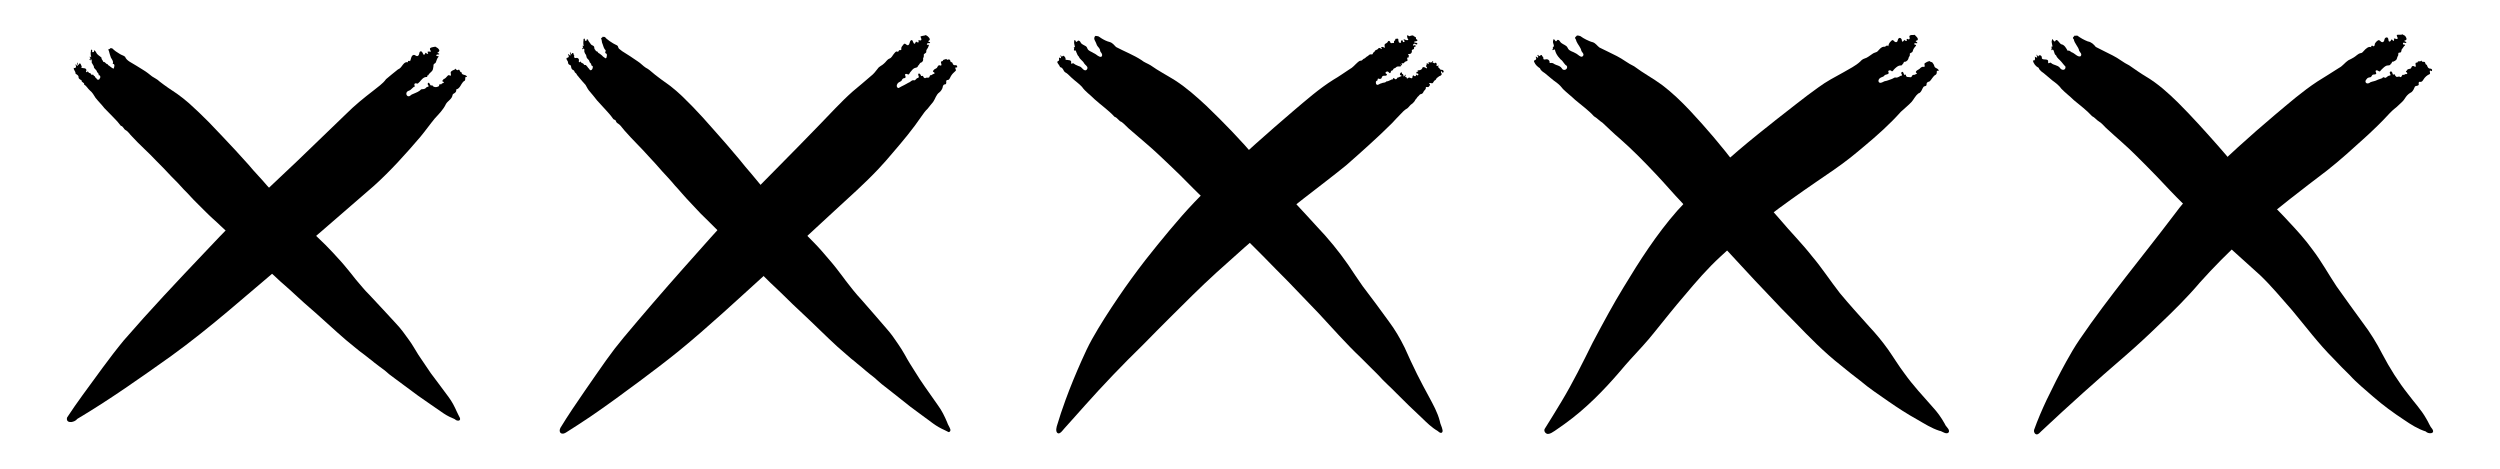 <?xml version="1.0" encoding="UTF-8" standalone="no"?>
<!-- Created with Inkscape (http://www.inkscape.org/) -->

<svg
   xmlns:dc="http://purl.org/dc/elements/1.1/"
   xmlns:cc="http://creativecommons.org/ns#"
   xmlns:rdf="http://www.w3.org/1999/02/22-rdf-syntax-ns#"
   xmlns:svg="http://www.w3.org/2000/svg"
   xmlns="http://www.w3.org/2000/svg"
   xmlns:sodipodi="http://sodipodi.sourceforge.net/DTD/sodipodi-0.dtd"
   xmlns:inkscape="http://www.inkscape.org/namespaces/inkscape"
   sodipodi:docname="Cross.svg"
   inkscape:version="0.47 r22583"
   version="1.1"
   id="svg2"
   height="150"
   width="800">
  <title
     id="title2828">Cross items for Enigma</title>
  <defs
     id="defs4">
    <inkscape:perspective
       sodipodi:type="inkscape:persp3d"
       inkscape:vp_x="0 : 75 : 1"
       inkscape:vp_y="0 : 1000 : 0"
       inkscape:vp_z="800 : 75 : 1"
       inkscape:persp3d-origin="400 : 50 : 1"
       id="perspective22" />
  </defs>
  <sodipodi:namedview
     id="base"
     pagecolor="#ffffff"
     bordercolor="#666666"
     borderopacity="1.0"
     inkscape:pageopacity="0.0"
     inkscape:pageshadow="2"
     inkscape:zoom="0.6738281056053496"
     inkscape:cx="334.538638686107"
     inkscape:cy="105.2100531194728"
     inkscape:document-units="px"
     inkscape:current-layer="layer1"
     showgrid="false"
     inkscape:window-width="1269"
     inkscape:window-height="945"
     inkscape:window-x="0"
     inkscape:window-y="25"
     inkscape:window-maximized="1" />
  <g
     inkscape:label="Layer 1"
     inkscape:groupmode="layer"
     id="layer1"
     transform="translate(155.295,11.573)">
    <g
       id="g5580"
       transform="translate(3.18,-39.204)">
      <path
         id="path3353"
         d="m -19.175,42.566 c -0.523,0.144 -1.104,0.119 -1.577,0.416 -0.348,0.318 6.2305235258e-4,0.777 0.203,1.068 -0.227,0.265 -0.72,-0.028 -1.036,0.12 -0.319,0.163 0.431,0.506 -0.001,0.654 -0.344,0.314 -0.509,-0.596 -0.782,-0.219 -0.085,0.293 -0.399,0.871 -0.653,0.37 -0.191,-0.314 -0.296,-0.733 -0.647,-0.911 -0.375,-0.115 -0.623,0.296 -0.631,0.622 -0.072,0.364 -0.22,0.857 -0.654,0.904 -0.438,0.025 -0.731,-0.478 -1.184,-0.377 -0.48,0.093 -0.663,0.609 -0.793,1.02 -0.104,0.347 -0.177,0.708 -0.35,1.029 -0.18,-0.382 -0.944,-0.077 -0.573,0.281 -0.2,0.032 -0.597,-0.096 -0.852,0.067 -0.723,0.324 -1.046,1.103 -1.567,1.651 -0.226,0.277 -0.551,0.44 -0.862,0.589 -1.26,1.047 -2.578,2.024 -3.803,3.112 -1.066,1.513 -2.667,2.5 -4.064,3.67 -3.029,2.33 -6.008,4.741 -8.71,7.45 -5.172,5.003 -10.341,10.008 -15.541,14.981 -3.391,3.244 -6.815,6.454 -10.235,9.667 -6.671,6.323 -13.123,12.875 -19.407,19.583 -8.805,9.269 -17.586,18.568 -25.96,28.231 -4.665,5.651 -8.863,11.663 -13.212,17.554 -1.69,2.348 -3.365,4.709 -4.941,7.136 -0.13,0.442 -0.093,1.041 0.357,1.288 0.629,0.331 1.383,0.142 1.997,-0.132 0.354,-0.166 0.687,-0.398 0.917,-0.718 10.383,-6.169 20.243,-13.161 30.082,-20.152 12.39,-8.951 23.778,-19.174 35.456,-29.011 9.794,-8.494 19.659,-16.908 29.42,-25.442 5.354,-4.827 10.174,-10.206 14.853,-15.679 1.587,-1.91 3.013,-3.946 4.593,-5.861 1.297,-1.425 2.722,-2.802 3.541,-4.576 0.519,-0.944 1.631,-1.426 2.018,-2.459 0.085,-0.349 0.128,-0.817 0.542,-0.929 0.359,-0.206 0.763,-0.507 0.759,-0.966 -0.033,-0.198 -0.041,-0.458 0.236,-0.427 0.729,-0.265 1.077,-1.013 1.448,-1.635 0.267,-0.446 0.595,-0.894 1.08,-1.116 0.214,-0.364 0.004,-0.869 0.24,-1.191 0.212,0.016 0.591,0.191 0.36,-0.177 -0.242,-0.416 -0.784,-0.39 -1.177,-0.562 -0.369,-0.11 -0.508,-0.504 -0.549,-0.821 -0.401,0.245 -0.447,-0.504 -0.685,-0.696 -0.234,-0.257 -0.416,0.365 -0.65,0.059 -0.278,0.014 -0.525,-0.296 -0.385,-0.484 -0.336,0.448 -0.951,0.472 -1.367,0.81 -0.232,0.172 -0.417,0.389 -0.311,0.706 0.022,0.252 0.209,0.938 -0.248,0.788 -0.259,-0.297 -0.608,-0.179 -0.82,0.103 -0.385,0.384 -0.714,0.952 -1.315,0.994 -0.184,0.021 0.233,0.204 -0.025,0.298 -0.266,0.062 -0.448,0.378 -0.125,0.509 0.238,0.043 0.521,0.273 0.177,0.423 -0.232,0.116 -0.601,0.126 -0.63,0.42 -0.243,0.064 -0.762,-0.125 -0.726,0.293 0.057,0.398 -0.433,0.487 -0.718,0.584 -0.497,0.115 -1.072,-0.01 -1.42,-0.395 -0.063,-0.155 -0.145,-0.437 -0.232,-0.124 -0.313,0.278 -0.545,-0.276 -0.676,-0.5 -0.06,-0.368 -0.566,-0.518 -0.599,-0.05 -0.137,0.363 0.369,0.591 0.275,0.896 -0.279,0.18 -0.658,0.094 -0.837,0.441 -0.31,0.355 -0.797,0.438 -1.244,0.438 -0.391,-0.055 -0.547,0.353 -0.844,0.521 -0.758,0.55 -1.682,0.788 -2.512,1.199 -0.331,0.182 -0.577,0.593 -1,0.548 -0.505,-0.017 -0.811,-0.602 -0.666,-1.055 0.091,-0.394 0.454,-0.641 0.824,-0.743 0.782,-0.273 1.162,-1.146 1.953,-1.409 -0.315,-0.219 -0.372,-0.813 0.063,-0.93 0.31,-0.125 0.661,0.26 0.911,-0.03 0.735,-0.568 1.159,-1.5 2.04,-1.883 0.266,-0.113 0.563,-0.163 0.851,-0.12 -0.01,-0.218 -0.032,-0.65 0.318,-0.515 0.143,-0.304 0.331,-0.588 0.606,-0.787 0.413,-0.366 0.898,-0.769 0.954,-1.358 0.004,-0.392 0.214,-0.759 0.133,-1.158 0.032,-0.387 0.44,-0.481 0.671,-0.7 0.33,-0.644 0.414,-1.427 0.948,-1.958 0.32,-0.218 -0.294,-0.141 -0.443,-0.233 -0.297,-0.006 -0.421,-0.338 -0.103,-0.443 0.224,-0.182 0.795,0.116 0.783,-0.263 -0.137,-0.171 -0.65,-0.225 -0.593,-0.39 0.337,-0.122 0.746,-0.463 0.568,-0.86 -0.208,-0.487 -0.705,-0.758 -1.147,-1.002 l -0.047,-0.023 -0.047,-0.022 -3.2e-13,-2.2e-13 z"
         style="fill:#000000" />
      <path
         id="path2935"
         d="m -123.231,43.016 c 0.053,0.503 -1.044,0.255 -0.431,0.796 0.209,0.767 0.398,1.538 0.687,2.275 0.383,0.62 0.895,1.263 0.55,1.985 0.89,-0.086 0.517,1.138 0.285,1.547 -0.589,-0.262 -1.14,-0.742 -1.566,-1.082 -0.466,-0.03 -0.064,-0.516 -0.538,-0.38 -0.426,-0.217 -0.785,-0.927 -1.159,-0.671 -0.074,-0.559 -0.678,-0.764 -0.583,-1.405 -0.536,-0.541 -1.384,-0.868 -1.718,-1.683 -0.144,-0.274 -0.723,-1.099 -0.697,-0.351 0.143,0.363 -0.835,0.435 -0.564,-0.078 0.086,-0.526 -0.548,-0.648 -0.399,-0.052 -0.184,0.684 -0.092,1.517 0.117,2.079 -0.276,-0.404 -0.932,-0.207 -0.301,0.113 0.3,0.301 -0.648,0.368 -0.139,0.758 0.066,0.704 0.134,-0.763 0.496,-0.117 0.236,0.453 -0.175,0.889 0.288,1.265 0.103,0.364 0.549,0.716 0.503,1.251 0.254,0.51 0.908,0.779 0.974,1.418 0.295,0.276 0.645,0.592 0.513,1.016 0.536,-0.109 0.713,0.723 0.371,0.976 -0.053,0.647 -0.988,0.586 -1.057,0.027 -0.396,-0.13 -0.502,-0.651 -0.628,-0.766 -0.385,0.183 -0.203,-0.686 -0.738,-0.368 -0.363,0.24 -0.314,-0.599 -0.847,-0.559 -0.474,-0.028 -0.519,-1.046 -0.723,-0.323 -0.507,0.175 -0.49,-0.311 -0.275,-0.531 -0.061,-0.925 -1.089,-0.606 -1.582,-0.831 -0.259,-0.422 0.559,-0.696 -0.091,-0.645 -0.081,-0.33 -0.216,-1.047 -0.715,-0.608 0.075,0.71 -0.414,0.201 -0.36,-0.241 -0.368,-0.611 -0.146,0.49 -0.017,0.716 0.014,0.328 -0.286,0.263 -0.183,-0.009 -0.44,0.345 -0.123,-0.66 -0.584,-0.161 0.415,0.498 0.101,1.309 -0.512,0.948 -0.163,0.702 0.64,1.141 0.531,1.842 0.386,0.369 1.026,0.499 0.988,1.206 0.048,0.66 0.772,0.716 1.038,1.08 -0.254,0.554 1.012,0.573 0.703,1.186 0.794,0.473 1.212,1.354 1.899,1.953 0.789,0.617 1.251,1.483 1.769,2.309 0.883,1.15 1.951,2.144 2.825,3.302 0.989,1.052 2.044,2.04 3.027,3.098 0.813,0.805 1.588,1.656 2.259,2.579 0.806,0.164 0.851,1.031 1.556,1.402 0.847,0.443 1.301,1.334 1.983,1.968 2.479,2.741 5.306,5.139 7.818,7.847 1.643,1.614 3.234,3.281 4.798,4.971 1.373,1.338 2.702,2.722 3.968,4.159 1.453,1.391 2.725,2.955 4.182,4.342 1.75,1.695 3.411,3.485 5.227,5.11 1.684,1.469 3.239,3.079 4.912,4.56 5.549,5.144 11.05,10.34 16.623,15.458 1.974,1.657 3.843,3.435 5.751,5.167 2.378,2.231 4.911,4.289 7.309,6.499 3.547,3.177 7.017,6.448 10.759,9.399 0.976,0.838 2.001,1.61 3.037,2.373 1.04,0.897 2.2,1.646 3.231,2.555 1.065,0.861 2.196,1.637 3.285,2.463 0.951,0.882 1.97,1.683 3.03,2.43 2.519,1.837 5.017,3.702 7.513,5.57 2.747,1.992 5.596,3.839 8.365,5.799 1.121,0.75 2.345,1.329 3.583,1.849 0.503,0.598 1.936,0.705 1.601,-0.404 -0.305,-0.689 -0.732,-1.322 -1.012,-2.027 -0.715,-1.636 -1.538,-3.229 -2.609,-4.664 -1.867,-2.59 -3.84,-5.101 -5.727,-7.676 -1.344,-1.942 -2.661,-3.903 -3.967,-5.87 -1.011,-1.58 -1.885,-3.247 -3.01,-4.753 -1.285,-1.794 -2.564,-3.602 -4.095,-5.2 -2.856,-3.129 -5.754,-6.219 -8.646,-9.314 -1.53,-1.46 -2.79,-3.164 -4.197,-4.736 -1.23,-1.561 -2.463,-3.121 -3.751,-4.637 -1.186,-1.436 -2.509,-2.751 -3.737,-4.151 -3.031,-3.322 -6.479,-6.227 -9.59,-9.47 -1.472,-1.431 -2.998,-2.808 -4.384,-4.326 -0.961,-1.001 -1.966,-1.959 -2.83,-3.048 -1.399,-1.516 -2.861,-2.975 -4.208,-4.539 -1.873,-2.257 -3.983,-4.305 -5.833,-6.581 -1.463,-1.597 -2.914,-3.205 -4.367,-4.811 -2.758,-2.977 -5.565,-5.909 -8.368,-8.844 -2.058,-2.107 -4.212,-4.118 -6.391,-6.099 -1.232,-1.057 -2.491,-2.088 -3.821,-3.018 -1.911,-1.258 -3.813,-2.539 -5.615,-3.948 -0.669,-0.698 -1.58,-1.051 -2.358,-1.592 -0.888,-0.717 -1.777,-1.434 -2.759,-2.022 -1.448,-0.955 -2.964,-1.803 -4.444,-2.702 -0.631,-0.421 -1.177,-0.858 -1.448,-1.579 -0.51,-0.431 -1.229,-0.547 -1.781,-0.955 -0.82,-0.459 -1.588,-1.014 -2.261,-1.67 -0.229,-0.269 -0.552,0.086 -0.74,-0.152 z"
         style="fill:#000000" />
    </g>
    <g
       id="g5576"
       transform="translate(-157.292,-219.019)">
      <path
         id="path3950"
         d="m 298.266,218.675 c -0.546,0.255 -1.191,0.173 -1.721,0.471 0.081,0.387 0.521,0.866 0.162,1.223 -0.292,0.088 -1.079,-0.31 -0.763,0.32 0.213,0.501 -0.575,0.374 -0.727,0.081 -0.368,0.059 -0.303,1.066 -0.826,0.517 -0.28,-0.346 -0.325,-1.4 -0.984,-0.866 -0.399,0.427 -0.232,1.22 -0.821,1.49 -0.514,0.159 -0.886,-0.826 -1.38,-0.356 -0.264,0.451 -0.792,0.783 -0.81,1.347 0.208,0.473 -0.157,0.685 -0.595,0.572 -0.308,0.125 -0.191,0.726 -0.719,0.474 -0.493,-0.154 -0.674,0.391 -0.982,0.649 -0.495,0.531 -0.745,1.361 -1.492,1.603 -0.762,0.295 -1.113,1.103 -1.735,1.584 -0.607,0.637 -1.55,0.883 -2.025,1.658 -0.648,0.846 -1.309,1.701 -2.168,2.347 -1.888,1.675 -3.854,3.26 -5.779,4.891 -3.85,3.408 -7.279,7.251 -10.877,10.916 -8.337,8.64 -16.857,17.101 -25.224,25.712 -6.281,6.554 -12.243,13.403 -18.288,20.173 -6.428,7.249 -12.759,14.584 -18.977,22.012 -1.948,2.335 -3.808,4.742 -5.565,7.224 -2.279,3.197 -4.489,6.443 -6.735,9.663 -2.705,3.941 -5.419,7.88 -7.898,11.967 -0.262,0.499 -0.396,1.216 0.059,1.648 0.541,0.433 1.285,0.155 1.795,-0.192 2.566,-1.656 5.162,-3.265 7.678,-4.998 5.309,-3.615 10.479,-7.427 15.637,-11.252 4.298,-3.213 8.584,-6.445 12.755,-9.821 9.495,-7.759 18.452,-16.142 27.539,-24.367 7.46,-6.771 14.821,-13.65 22.239,-20.466 4.774,-4.408 9.663,-8.706 14.116,-13.446 1.583,-1.661 3.072,-3.408 4.557,-5.157 3.246,-3.769 6.439,-7.599 9.232,-11.721 0.577,-0.825 1.152,-1.663 1.9,-2.345 0.619,-0.697 1.122,-1.489 1.758,-2.171 0.698,-0.984 0.94,-2.308 1.973,-3.036 0.47,-0.362 0.8,-0.879 1.024,-1.417 0.083,-0.477 0.172,-1.151 0.794,-1.155 0.517,-0.051 0.412,-0.609 0.39,-0.973 -0.035,-0.528 0.555,-0.376 0.853,-0.542 0.379,-0.416 0.515,-0.986 0.851,-1.434 0.345,-0.557 0.893,-0.939 1.335,-1.406 0.315,-0.342 -0.531,-0.991 0.133,-1.1 0.578,0.333 0.384,-0.733 -0.064,-0.697 -0.424,0.136 -0.951,-0.056 -1.049,-0.523 0.028,-0.514 -0.785,-0.356 -0.752,-0.853 -0.037,-0.508 -0.535,-0.548 -0.876,-0.334 -0.363,0.022 -0.357,-0.535 -0.633,-0.178 -0.362,0.097 -0.83,0.088 -0.91,0.54 -0.22,0.208 -0.628,0.004 -0.573,0.45 0.007,0.362 0.493,1.126 -0.221,1.016 -0.562,-0.341 -0.85,0.331 -1.053,0.731 -0.334,0.332 -0.906,0.37 -1.133,0.85 -0.557,0.473 0.53,0.527 0.369,0.96 -0.348,0.163 -0.716,0.28 -0.997,0.536 -0.417,-0.077 -0.58,0.21 -0.634,0.566 -0.276,0.495 -0.83,0.045 -1.201,0.335 -0.408,0.243 -0.753,-0.221 -0.846,-0.584 -0.16,-0.273 -0.551,0.216 -0.691,-0.207 -0.08,-0.383 -0.72,-1 -0.876,-0.362 -0.03,0.428 0.563,0.949 -0.133,1.156 -0.519,0.074 -0.637,0.8 -1.205,0.77 -0.581,-0.234 -0.966,0.347 -1.443,0.605 -0.594,0.227 -1.093,0.639 -1.676,0.889 -0.627,0.257 -1.195,0.634 -1.792,0.951 -0.636,-0.013 -0.778,-0.855 -0.417,-1.273 0.219,-0.615 0.914,-0.651 1.318,-1.039 0.216,-0.4 0.393,-0.86 0.938,-0.846 0.55,-0.071 0.416,-0.633 0.211,-0.967 -0.107,-0.497 0.646,-0.473 0.898,-0.222 0.462,0.207 0.583,-0.611 0.886,-0.848 0.363,-0.41 0.675,-0.898 1.172,-1.144 0.402,-0.209 1.196,-0.15 1.149,-0.785 0.48,-0.125 0.471,-0.947 1.076,-1.029 0.466,-0.232 0.744,-0.745 0.576,-1.248 0.129,-0.393 0.362,-0.749 0.224,-1.175 0.011,-0.541 0.893,-0.491 0.806,-1.086 -0.06,-0.514 0.299,-0.84 0.529,-1.219 0.047,-0.298 0.636,-1.012 0.034,-0.982 -0.62,0.237 -0.365,-0.582 0.087,-0.511 0.254,0.096 0.892,-0.032 0.421,-0.317 -0.313,-0.041 -0.677,-0.336 -0.199,-0.488 0.52,-0.315 0.141,-0.827 -0.166,-1.129 -0.218,-0.283 -0.55,-0.438 -0.843,-0.628 z"
         style="fill:#000000" />
      <path
         id="path3481"
         d="m 194.842,219.167 c 0.053,0.388 -0.785,0.401 -0.4,0.827 0.188,0.49 0.104,1.062 0.379,1.52 0.261,0.692 0.398,1.496 0.955,2.005 0.191,0.313 -0.331,0.714 0.003,0.961 0.412,0.06 0.519,0.563 0.377,0.923 0.014,0.279 -0.142,0.913 -0.486,0.639 -0.321,-0.269 -0.736,-0.418 -0.976,-0.789 -0.339,-0.248 -0.638,-0.559 -0.999,-0.76 -0.412,-0.058 -0.385,-0.695 -0.82,-0.63 -0.304,-0.007 -0.245,-0.446 -0.507,-0.576 -0.323,-0.288 -0.047,-0.828 -0.42,-1.096 -0.255,-0.247 -0.645,-0.259 -0.859,-0.575 -0.318,-0.353 -0.516,-0.808 -0.844,-1.153 0.097,-0.411 -0.632,-0.68 -0.516,-0.125 -0.189,0.412 -0.785,0.084 -0.547,-0.306 -0.046,-0.4 -0.578,-0.231 -0.442,0.134 -0.055,0.49 -0.128,0.99 -0.063,1.481 0.056,0.127 0.277,0.74 0.03,0.445 -0.222,-0.147 -0.509,0.155 -0.165,0.262 0.267,0.316 -0.38,0.493 -0.196,0.786 0.217,0.307 0.193,-0.283 0.464,-0.113 0.389,0.223 0.06,0.676 0.19,1.006 0.083,0.37 0.298,0.68 0.514,0.971 0.179,0.382 0.112,0.886 0.446,1.182 0.305,0.285 0.619,0.587 0.687,1.038 0.084,0.408 0.606,0.454 0.548,0.919 -0.033,0.426 0.526,0.257 0.502,0.686 -5.89420859e-5,0.417 -0.156,0.967 -0.581,1.084 -0.358,0.109 -0.469,-0.305 -0.669,-0.512 -0.182,-0.202 -0.396,-0.381 -0.515,-0.637 -0.253,-0.159 -0.361,-0.649 -0.729,-0.511 -0.372,0.078 -0.371,-0.382 -0.629,-0.495 -0.262,-0.131 -0.641,-0.194 -0.712,-0.551 -0.149,-0.313 -0.281,0.366 -0.518,0.107 -0.335,-0.166 0.027,-0.55 -0.089,-0.81 -0.121,-0.414 -0.592,-0.676 -0.97,-0.486 -0.399,0.112 -0.788,-0.313 -0.491,-0.684 -0.114,-0.237 -0.28,-0.437 -0.258,-0.726 -0.14,-0.362 -0.574,-0.234 -0.586,0.128 -0.222,0.268 -0.334,-0.104 -0.308,-0.31 -0.003,-0.224 -0.331,-0.357 -0.278,-0.041 0.091,0.234 0.392,0.863 0.04,0.823 -0.068,-0.2 -0.347,-0.033 -0.291,-0.319 -0.053,-0.398 -0.453,0.089 -0.208,0.277 0.295,0.348 -0.041,0.817 -0.433,0.77 -0.331,0.057 -0.196,0.501 -0.063,0.7 0.172,0.256 0.369,0.52 0.363,0.853 0.008,0.442 0.342,0.708 0.713,0.783 0.338,0.205 0.211,0.668 0.375,0.983 0.089,0.356 0.346,0.537 0.645,0.658 0.262,0.131 0.339,0.456 0.439,0.687 0.27,0.22 0.594,0.438 0.674,0.815 0.258,0.347 0.599,0.618 0.824,0.994 0.606,0.787 1.318,1.473 1.949,2.235 0.415,0.714 0.756,1.494 1.332,2.083 0.781,0.936 1.58,1.856 2.311,2.838 0.949,1.072 1.954,2.086 2.897,3.164 0.826,0.893 1.639,1.807 2.324,2.83 0.283,0.234 0.807,0.245 0.856,0.714 0.16,0.542 0.728,0.704 1.095,1.045 0.631,0.56 1.067,1.317 1.652,1.926 2.461,2.841 5.2,5.387 7.683,8.204 1.481,1.607 2.986,3.191 4.398,4.868 1.033,1.15 2.124,2.239 3.125,3.422 0.617,0.727 1.214,1.476 1.888,2.144 0.951,1.031 1.822,2.142 2.79,3.156 1.49,1.606 3.011,3.178 4.499,4.786 1.055,1.083 2.182,2.083 3.226,3.178 1.126,1.162 2.282,2.291 3.435,3.421 5.219,5.154 10.376,10.38 15.621,15.506 1.377,1.31 2.779,2.589 4.127,3.933 2.019,1.983 4.034,3.971 6.122,5.872 3.78,3.516 7.422,7.2 11.23,10.683 1.427,1.273 2.875,2.52 4.322,3.767 0.709,0.558 1.423,1.11 2.095,1.719 0.847,0.687 1.703,1.363 2.515,2.099 0.94,0.823 1.943,1.556 2.912,2.338 0.781,0.636 1.47,1.39 2.269,2.001 1.199,0.94 2.405,1.87 3.598,2.817 1.882,1.476 3.74,2.987 5.626,4.456 2.405,1.827 4.872,3.558 7.284,5.376 1.161,0.842 2.407,1.548 3.704,2.119 0.403,0.209 0.799,0.435 1.216,0.611 0.442,0.026 0.747,-0.57 0.531,-0.969 -0.268,-0.756 -0.765,-1.395 -0.996,-2.169 -0.795,-1.901 -1.706,-3.763 -2.917,-5.402 -1.392,-2.025 -2.805,-4.034 -4.234,-6.029 -1.09,-1.542 -2.119,-3.132 -3.112,-4.746 -1.135,-1.779 -2.272,-3.56 -3.273,-5.43 -0.654,-1.183 -1.382,-2.317 -2.143,-3.423 -1.101,-1.659 -2.247,-3.291 -3.557,-4.771 -2.707,-3.167 -5.452,-6.297 -8.192,-9.432 -0.875,-0.99 -1.791,-1.939 -2.599,-2.994 -1.074,-1.411 -2.23,-2.752 -3.253,-4.208 -1.521,-2.049 -3.09,-4.06 -4.767,-5.966 -1.442,-1.704 -2.894,-3.401 -4.455,-4.984 -2.076,-2.133 -4.197,-4.216 -6.212,-6.416 -1.353,-1.465 -2.807,-2.82 -4.127,-4.32 -0.875,-1.028 -1.831,-1.973 -2.693,-3.014 -0.751,-0.944 -1.526,-1.868 -2.355,-2.734 -1.577,-1.752 -3.038,-3.618 -4.561,-5.424 -1.415,-1.637 -2.815,-3.289 -4.163,-4.989 -1.358,-1.561 -2.681,-3.157 -4.025,-4.73 -2.489,-2.867 -5.029,-5.683 -7.544,-8.525 -2.142,-2.367 -4.375,-4.637 -6.655,-6.852 -1.209,-1.148 -2.466,-2.239 -3.775,-3.255 -1,-0.757 -2.047,-1.441 -3.047,-2.199 -1.203,-0.887 -2.386,-1.809 -3.513,-2.805 -0.388,-0.334 -0.826,-0.588 -1.271,-0.822 -0.891,-0.577 -1.603,-1.417 -2.502,-1.984 -1.635,-1.166 -3.336,-2.224 -5.028,-3.291 -0.355,-0.272 -0.702,-0.557 -1.058,-0.825 -0.269,-0.298 -0.21,-0.832 -0.584,-1.038 -0.41,-0.225 -0.848,-0.387 -1.246,-0.64 -0.789,-0.452 -1.534,-0.99 -2.234,-1.584 -0.203,-0.337 -0.585,-0.64 -0.975,-0.493 -0.064,-0.008 -0.126,-0.04 -0.166,-0.094 z"
         style="fill:#000000" />
    </g>
    <g
       id="g5584"
       transform="translate(-7.465,-264.551)">
      <path
         id="path4496"
         d="m 202.739,264.456 c -0.491,0.343 -0.505,0.985 -0.238,1.434 0.243,0.511 0.536,1.008 0.683,1.552 0.288,0.579 0.986,0.991 1.01,1.669 0.004,0.439 0.455,0.718 0.585,1.12 0.127,0.293 0.116,0.681 -0.177,0.902 -0.393,0.147 -0.775,-0.113 -1.092,-0.287 -0.438,-0.291 -0.829,-0.648 -1.334,-0.85 -0.63,-0.452 -1.524,-0.638 -1.947,-1.298 -0.162,-0.352 -0.265,-0.779 -0.669,-0.981 -0.553,-0.363 -1.333,-0.562 -1.595,-1.183 -0.129,-0.271 -0.386,-0.587 -0.761,-0.565 -0.285,0.053 -0.389,0.63 -0.744,0.331 -0.117,-0.138 -0.203,-0.67 -0.464,-0.48 -0.255,0.707 -0.029,1.439 0.141,2.129 0.065,0.287 -0.421,-6.897569892e-4 -0.347,0.305 0.174,0.205 0.147,0.406 0.031,0.626 -0.057,0.235 0.197,0.424 0.382,0.194 0.36,0.091 0.307,0.562 0.486,0.814 0.165,0.437 0.341,0.896 0.724,1.221 0.276,0.868 1.29,1.3 1.667,2.115 0.299,0.523 1.016,0.826 1.081,1.458 0.007,0.367 -0.283,0.833 -0.744,0.81 -0.483,-0.08 -0.768,-0.475 -1.08,-0.773 -0.26,-0.351 -0.706,-0.527 -1.141,-0.65 -0.588,-0.217 -1.148,-0.503 -1.621,-0.883 -0.222,0.107 -0.791,0.35 -0.661,-0.088 0.152,-0.35 -0.039,-0.806 -0.492,-0.831 -0.408,-0.108 -0.841,-0.101 -1.26,-0.162 0.089,-0.495 -0.184,-1.013 -0.654,-1.275 -0.314,-0.112 -0.59,0.654 -0.691,0.097 -0.046,-0.214 -0.52,-0.301 -0.314,0.003 0.308,0.176 0.268,0.871 -0.187,0.604 -0.105,-0.149 -0.326,-0.287 -0.27,0.007 0.014,0.328 0.188,0.843 -0.286,0.986 -0.429,0.157 -0.21,0.549 -0.041,0.79 0.228,0.369 0.555,0.698 0.659,1.121 0.613,0.076 0.936,0.609 1.157,1.067 0.158,0.361 0.467,0.641 0.848,0.815 0.68,0.448 1.158,1.085 1.772,1.596 1.05,0.982 2.287,1.794 3.25,2.847 1.042,1.521 2.679,2.57 3.952,3.904 2.133,1.932 4.548,3.587 6.474,5.688 0.971,0.282 1.318,1.35 2.269,1.659 0.839,0.605 1.479,1.404 2.252,2.074 3.348,2.955 6.836,5.743 10.031,8.796 2.196,2.056 4.348,4.144 6.5,6.219 2.761,2.793 5.516,5.574 8.326,8.281 1.621,1.582 3.272,3.128 4.939,4.648 5.974,5.623 11.75,11.361 17.382,17.161 2.576,2.599 5.162,5.169 7.642,7.832 1.991,2.104 4.019,4.158 6.003,6.247 4.448,4.774 8.734,9.676 13.406,14.104 1.89,1.892 3.786,3.77 5.67,5.651 1.826,2.093 3.938,3.856 5.838,5.847 2.647,2.66 5.318,5.278 8.052,7.798 1.58,1.537 3.166,3.107 5.049,4.195 0.364,0.26 0.709,0.682 1.189,0.628 0.406,-0.084 0.503,-0.608 0.385,-0.97 -0.16,-0.989 -0.727,-1.833 -0.868,-2.83 -0.72,-2.77 -2.111,-5.246 -3.439,-7.718 -1.286,-2.404 -2.608,-4.792 -3.818,-7.254 -1.395,-2.794 -2.697,-5.646 -3.983,-8.511 -1.447,-2.943 -3.104,-5.786 -5.069,-8.4 -2.714,-3.798 -5.538,-7.531 -8.372,-11.276 -1.579,-2.256 -3.117,-4.547 -4.642,-6.854 -3.02,-4.333 -6.382,-8.444 -10.062,-12.286 -2.259,-2.444 -4.483,-4.933 -6.788,-7.361 -1.824,-1.992 -3.554,-4.071 -5.329,-6.119 -2.448,-2.678 -4.683,-5.545 -7.16,-8.226 -4.981,-5.823 -10.341,-11.398 -15.971,-16.795 -3.155,-2.926 -6.39,-5.833 -10.099,-8.222 -2.58,-1.617 -5.326,-3.034 -7.811,-4.804 -0.948,-0.581 -2.069,-0.937 -2.911,-1.659 -2.523,-1.65 -5.431,-2.755 -8.13,-4.186 -0.593,-0.585 -1.103,-1.319 -1.989,-1.585 -1.034,-0.246 -1.965,-0.74 -2.828,-1.285 -0.296,-0.18 -0.546,-0.426 -0.87,-0.566 -0.285,-0.088 -0.599,-0.057 -0.887,-0.135 0,3e-13 -1e-13,3e-13 -1e-13,3e-13 z"
         style="fill:#000000" />
      <path
         id="path4396"
         d="m 304.363,264.315 c -0.439,-0.017 -0.854,0.125 -1.254,0.262 -0.164,-0.168 -0.775,-0.527 -0.675,-0.06 0.107,0.333 0.005,0.76 0.352,1 0.158,0.436 -0.491,0.327 -0.747,0.245 -0.215,-0.089 -0.799,-0.392 -0.71,0.008 0.341,0.166 0.486,0.625 -0.004,0.674 -0.475,0.036 -0.04,-0.577 -0.512,-0.553 -0.381,-0.008 -0.423,0.349 -0.269,0.57 -0.073,0.411 -0.835,0.23 -0.785,-0.155 -0.241,-0.282 0.075,-0.845 -0.358,-0.979 -0.221,0.122 -0.586,-0.014 -0.716,0.111 -0.009,0.288 -0.061,0.575 -0.408,0.65 -0.122,0.232 0.199,0.847 -0.349,0.614 -0.34,0.104 -0.83,0.222 -0.89,-0.253 -0.055,-0.335 -0.53,-0.567 -0.726,-0.197 -0.147,0.348 -0.456,0.561 -0.814,0.716 -0.421,0.222 -0.244,0.691 -0.206,1.045 0.051,0.201 -0.167,0.432 -0.303,0.165 -0.188,-0.276 -1.043,-0.275 -0.811,0.133 0.144,0.077 0.455,0.314 0.094,0.314 -0.335,-0.085 -0.734,-0.554 -1.03,-0.145 -0.188,0.302 -0.53,0.426 -0.864,0.553 -0.343,0.161 -0.267,0.59 -0.671,0.708 -0.305,0.169 -0.11,0.71 -0.62,0.647 -0.329,-0.052 -0.675,0.004 -0.891,0.246 -0.2,0.19 -0.41,0.386 -0.686,0.48 -0.335,0.251 -0.591,0.621 -1.041,0.717 -0.297,0.206 -0.435,0.613 -0.898,0.57 -0.411,0.028 -0.683,0.311 -0.968,0.542 -0.86,0.734 -1.534,1.67 -2.589,2.197 -1.696,1.099 -3.321,2.289 -5.084,3.299 -4.688,2.934 -8.769,6.559 -12.915,10.056 -8.097,6.914 -15.992,13.942 -23.588,21.095 -2.751,2.63 -5.412,5.325 -8.012,8.05 -2.765,2.91 -5.397,5.91 -7.936,8.958 -2.657,3.176 -5.252,6.371 -7.779,9.586 -3.019,3.902 -5.906,7.86 -8.634,11.884 -2.999,4.427 -5.889,8.872 -8.462,13.475 -1.246,2.233 -2.316,4.569 -3.356,6.904 -1.837,4.14 -3.567,8.299 -5.107,12.521 -1.019,2.795 -1.969,5.61 -2.811,8.463 -0.138,0.549 -0.26,1.183 -0.047,1.757 0.184,0.421 0.63,0.601 0.954,0.407 0.646,-0.294 1.038,-1.035 1.559,-1.552 2.16,-2.433 4.391,-4.851 6.597,-7.375 5.795,-6.5 11.989,-12.977 18.555,-19.375 2.807,-2.802 5.577,-5.718 8.471,-8.547 4.887,-4.851 9.815,-9.827 15.053,-14.583 2.969,-2.698 5.981,-5.39 9.03,-8.077 6.098,-5.358 12.42,-10.61 18.969,-15.689 4.481,-3.491 9.055,-6.922 13.494,-10.539 2.504,-2.137 4.913,-4.382 7.376,-6.577 2.479,-2.269 4.952,-4.554 7.323,-6.934 0.82,-0.856 1.585,-1.759 2.44,-2.585 0.748,-0.777 1.46,-1.625 2.451,-2.144 0.549,-0.458 0.884,-1.124 1.543,-1.468 0.424,-0.35 0.786,-0.776 0.998,-1.271 0.402,-0.324 0.547,-0.851 0.983,-1.145 0.233,-0.318 0.526,-0.67 0.977,-0.692 0.429,-0.135 0.593,-0.567 0.761,-0.919 0.218,-0.311 0.613,-0.546 0.631,-0.953 -0.202,-0.475 0.521,-0.332 0.772,-0.338 0.313,-0.194 0.543,-0.519 0.569,-0.876 -0.292,-0.057 -0.436,-0.475 -0.017,-0.432 0.313,0.013 0.719,0.253 0.95,-0.045 0.206,-0.32 0.354,-0.734 0.764,-0.876 0.319,-0.2 0.284,-0.661 0.672,-0.809 0.301,-0.166 0.476,-0.471 0.835,-0.534 0.339,-0.117 0.706,-0.488 0.429,-0.827 -0.196,-0.191 -0.232,-0.83 0.143,-0.639 -0.005,0.237 0.125,0.544 0.437,0.371 0.364,-0.236 0.034,-0.812 -0.363,-0.841 -0.338,0.011 -0.719,-0.069 -0.789,-0.429 -0.294,-0.203 -0.627,-0.459 -0.372,-0.803 0.035,-0.219 -0.186,-0.257 -0.228,-0.042 -0.266,0.264 -0.565,-0.138 -0.338,-0.366 0.082,-0.271 -0.174,-0.824 -0.517,-0.571 -0.091,0.214 -0.274,0.146 -0.317,-0.023 -0.18,-0.012 -0.778,0.063 -0.396,-0.185 0.278,-0.131 -0.03,-0.599 -0.171,-0.222 -0.204,0.395 -0.701,0.309 -1.053,0.169 -0.429,0.082 0.16,0.513 -0.252,0.633 -0.243,0.078 -0.118,-0.481 -0.471,-0.25 -0.141,0.167 0.096,0.375 -0.099,0.559 -0.199,0.269 -0.114,0.592 0.172,0.766 0.133,0.235 -0.173,0.42 -0.329,0.169 -0.314,-0.163 -0.705,-0.384 -1.06,-0.225 -0.105,0.359 -0.314,0.748 -0.73,0.856 -0.239,0.191 -0.984,-0.028 -0.897,0.36 0.233,0.016 0.289,0.382 0.03,0.215 -0.38,-0.188 -0.642,0.538 -0.204,0.59 0.489,-0.239 0.604,0.648 0.091,0.57 -0.169,-0.033 -0.531,-0.517 -0.45,-0.095 0.149,0.436 -0.577,0.499 -0.693,0.124 -0.485,-0.11 -0.344,0.523 -0.448,0.768 -0.356,0.431 -0.814,-0.287 -1.193,-0.06 -0.132,0.122 -0.597,0.505 -0.581,0.126 0.149,-0.381 -0.662,-0.145 -0.479,-0.603 0.028,-0.146 0.312,-0.546 -0.055,-0.45 -0.106,0.174 -0.228,0.657 -0.551,0.471 0.074,-0.308 -0.035,-0.729 -0.445,-0.811 0.081,-0.258 -0.194,-0.671 -0.424,-0.304 -0.21,0.192 -0.383,0.589 -0.085,0.79 0.199,-0.005 0.617,0.272 0.23,0.326 -0.388,0.099 -0.736,0.455 -1.159,0.42 -0.153,0.293 -0.425,0.766 -0.837,0.448 -0.198,-0.263 -0.69,-0.459 -0.622,0.019 -0.128,0.283 -0.477,0.031 -0.65,0.274 -0.331,0.141 -0.642,0.277 -0.963,0.424 -0.308,-7.341348857e-4 -0.529,0.05 -0.718,0.289 -0.374,0.239 -0.851,0.13 -1.247,0.351 -0.465,0.062 -0.798,0.374 -1.225,0.512 -0.41,0.13 -0.69,-0.273 -0.649,-0.609 -0.065,-0.307 -0.013,-0.607 0.353,-0.718 0.392,-0.108 -0.027,-0.787 0.516,-0.645 0.401,0.211 0.944,0.074 1.008,-0.383 0.057,-0.314 0.338,-0.561 0.694,-0.543 0.314,-0.017 0.72,0.05 0.923,-0.222 0.215,-0.399 -0.505,-0.417 -0.443,-0.743 0.105,-0.307 0.583,-0.545 0.888,-0.307 0.192,0.18 0.529,0.696 0.752,0.27 0.101,-0.259 0.091,-0.646 0.477,-0.677 0.431,-0.081 0.301,-0.636 0.754,-0.704 0.458,-0.073 0.592,-0.594 1.084,-0.585 0.353,-0.046 0.93,0.143 1.092,-0.246 0.09,-0.228 -0.64,-0.186 -0.285,-0.362 0.165,0.078 0.613,0.382 0.577,0.054 -0.244,-0.136 -0.268,-0.625 0.122,-0.447 0.509,0.137 0.587,-0.492 0.979,-0.581 0.266,-0.086 0.696,-0.171 0.651,-0.508 -0.192,-0.272 -0.261,-0.846 0.24,-0.828 0.349,0.038 0.155,-0.27 0.033,-0.4 0.306,-0.109 0.1,-0.316 -0.101,-0.395 -0.126,-0.406 0.591,-0.209 0.806,-0.383 0.333,-0.226 0.466,-0.65 0.359,-1.019 0.011,-0.385 0.663,-0.257 0.74,-0.615 -0.212,-0.367 0.22,-0.718 0.55,-0.689 0.068,-0.463 -0.654,-0.447 -0.865,-0.212 -0.197,-0.201 0.138,-0.59 0.361,-0.688 0.323,0.025 0.794,0.566 0.997,0.088 -0.053,-0.539 -0.731,-0.218 -1.011,-0.501 -0.118,-0.363 0.54,-0.269 0.774,-0.381 0.41,-0.076 0.298,-0.504 -0.061,-0.586 -0.332,-0.159 0.043,-0.561 -0.333,-0.724 -0.24,-0.167 -0.59,-0.233 -0.728,-0.502 1.1e-12,6e-13 1.9e-12,1.2e-12 2.7e-12,1.8e-12 z"
         style="fill:#000000" />
    </g>
    <g
       id="g5588"
       transform="translate(3.192,-83.778)">
      <path
         id="path5030"
         d="m 346.132,83.565 c -0.156,0.32 -0.747,0.5 -0.57,0.922 0.255,0.284 0.306,0.643 0.431,0.986 0.443,1.041 1.344,1.863 1.56,3.004 0.164,0.456 0.72,0.748 0.66,1.283 0.003,0.448 -0.531,0.759 -0.917,0.52 -0.607,-0.255 -1.031,-0.805 -1.64,-1.057 -0.734,-0.473 -1.698,-0.594 -2.27,-1.304 -0.235,-0.329 -0.335,-0.76 -0.689,-0.996 -0.619,-0.508 -1.502,-0.687 -1.95,-1.396 -0.173,-0.315 -0.597,-0.798 -0.96,-0.453 -0.118,0.222 -0.362,0.55 -0.569,0.21 -0.17,-0.146 -0.373,-0.731 -0.618,-0.438 -0.105,0.374 -0.202,0.774 -0.069,1.155 0.091,0.348 0.254,0.691 0.225,1.059 -0.062,0.211 -0.64,0.061 -0.297,0.343 0.268,0.283 -0.466,0.625 -0.031,0.875 0.225,-0.09 0.556,-0.497 0.688,-0.051 0.1,0.326 0.163,0.664 0.326,0.968 0.356,0.764 0.898,1.421 1.473,2.029 0.827,0.511 1.095,1.591 1.969,2.047 0.27,0.422 0.052,1.03 -0.403,1.219 -0.409,0.208 -0.991,0.051 -1.171,-0.391 -0.368,-0.636 -1.102,-0.882 -1.759,-1.1 -0.362,-0.123 -0.703,-0.299 -1.012,-0.522 -0.356,-0.184 -0.77,-0.132 -1.154,-0.103 0.111,-0.509 -0.211,-1.103 -0.752,-1.178 -0.369,-0.131 -0.759,0.173 -1.105,0.007 -0.31,-0.216 0.02,-0.701 -0.352,-0.864 -0.275,-0.117 -0.144,-0.693 -0.567,-0.503 -0.235,0.099 -0.667,0.601 -0.762,0.098 -0.055,-0.36 -0.579,-0.091 -0.262,0.141 0.288,0.196 0.178,0.824 -0.204,0.487 -0.098,-0.132 -0.547,-0.428 -0.415,-0.063 0.228,0.306 0.216,0.785 -0.198,0.921 -0.344,0.056 -0.492,0.37 -0.287,0.656 0.347,0.862 1.076,1.497 1.838,1.992 0.236,0.747 0.963,1.144 1.566,1.563 0.549,0.429 1.061,0.904 1.606,1.34 0.751,0.638 1.517,1.262 2.329,1.821 0.715,0.543 1.327,1.209 1.874,1.918 1.238,1.233 2.655,2.268 3.905,3.488 2.012,1.711 4.199,3.236 5.975,5.207 1.009,0.574 1.774,1.48 2.761,2.086 1.797,1.677 3.544,3.41 5.427,4.992 4.04,3.535 7.801,7.373 11.483,11.275 2.917,3.061 5.64,6.3 8.562,9.356 3.461,3.76 7.091,7.36 10.563,11.11 5.677,6.051 11.204,12.241 16.966,18.213 2.78,3.03 5.67,5.957 8.564,8.877 4.663,4.816 9.361,9.637 14.651,13.776 2.09,1.692 4.16,3.412 6.324,5.01 2.786,2.378 5.857,4.386 8.85,6.488 3.027,2.095 6.113,4.112 9.34,5.889 2.278,1.317 4.522,2.755 7.042,3.573 0.848,0.106 1.51,0.832 2.389,0.795 0.369,0.005 0.718,-0.279 0.704,-0.664 0.01,-0.569 -0.437,-0.991 -0.763,-1.407 -0.264,-0.308 -0.505,-0.643 -0.645,-1.027 -1.047,-1.902 -2.331,-3.671 -3.804,-5.266 -3.095,-3.516 -6.311,-6.944 -9.038,-10.763 -1.871,-2.465 -3.461,-5.126 -5.24,-7.656 -1.841,-2.593 -3.879,-5.044 -6.051,-7.365 -3.157,-3.538 -6.356,-7.042 -9.383,-10.693 -3.04,-3.876 -5.713,-8.032 -8.903,-11.792 -3.259,-4.156 -7.006,-7.892 -10.391,-11.941 -2.725,-2.975 -5.189,-6.173 -7.701,-9.325 -2.144,-2.601 -4.099,-5.352 -6.239,-7.957 -4.636,-6.042 -9.559,-11.866 -14.77,-17.42 -2.777,-2.931 -5.695,-5.747 -8.917,-8.188 -2.88,-2.125 -6.067,-3.797 -8.921,-5.96 -1.945,-0.897 -3.594,-2.305 -5.506,-3.261 -1.839,-0.977 -3.756,-1.8 -5.604,-2.759 -0.719,-0.538 -1.22,-1.389 -2.108,-1.68 -0.753,-0.172 -1.452,-0.519 -2.147,-0.846 -0.636,-0.317 -1.251,-0.68 -1.821,-1.106 -0.346,-0.166 -0.737,-0.188 -1.113,-0.204 z"
         style="fill:#000000" />
      <path
         id="path4932"
         d="m 454.193,83.342 c -0.492,0.156 -1.069,-0.081 -1.517,0.228 -0.342,0.22 -0.042,0.561 -0.064,0.866 0.069,0.404 -0.4,0.483 -0.646,0.25 -0.314,-0.196 -0.461,0.208 -0.213,0.388 -0.138,0.452 -0.672,0.179 -0.808,-0.131 -0.214,0.187 -0.32,0.504 -0.599,0.608 -0.376,-0.106 -0.142,-0.631 -0.385,-0.875 -0.152,-0.288 -0.558,-0.467 -0.831,-0.23 -0.389,0.257 -0.265,0.801 -0.548,1.125 -0.274,0.237 -0.699,0.1 -0.915,-0.155 -0.192,-0.218 -0.532,-0.565 -0.809,-0.255 -0.289,0.28 -0.604,0.549 -0.785,0.919 -0.191,0.247 -0.265,0.861 -0.334,0.944 -0.096,-0.321 -0.487,-0.276 -0.694,-0.1 -0.222,0.21 -0.455,0.292 -0.754,0.233 -0.677,0.059 -1.157,0.607 -1.586,1.077 -0.225,0.26 -0.45,0.54 -0.79,0.654 -0.427,0.169 -0.886,0.282 -1.25,0.576 -0.834,0.511 -1.562,1.242 -2.537,1.486 -0.536,0.169 -0.981,0.535 -1.342,0.955 -1.551,1.431 -3.485,2.326 -5.282,3.394 -2.774,1.526 -5.596,2.998 -8.144,4.892 -4.669,3.304 -9.077,6.953 -13.616,10.429 -8.033,6.348 -16.017,12.809 -23.2,20.125 -2.836,2.959 -5.604,5.983 -8.394,8.985 -6.562,7.498 -11.968,15.909 -17.103,24.421 -1.662,2.724 -3.259,5.488 -4.802,8.281 -1.734,3.136 -3.428,6.294 -5.102,9.463 -3.147,6.343 -6.282,12.704 -9.938,18.775 -1.751,2.969 -3.603,5.878 -5.411,8.812 -0.332,0.716 0.325,1.589 1.085,1.586 0.826,-0.036 1.482,-0.596 2.165,-0.995 1.065,-0.752 2.119,-1.521 3.203,-2.246 6.64,-4.769 12.402,-10.64 17.71,-16.829 1.06,-1.253 2.121,-2.506 3.231,-3.716 2.641,-2.909 5.372,-5.742 7.798,-8.837 3.204,-3.957 6.357,-7.956 9.687,-11.808 3.606,-4.294 7.279,-8.557 11.42,-12.351 9.468,-8.946 20.037,-16.621 30.762,-23.975 3.613,-2.47 7.265,-4.894 10.708,-7.602 1.542,-1.202 3.018,-2.485 4.528,-3.726 4.107,-3.433 8.127,-6.997 11.693,-10.999 1.146,-1.099 2.431,-2.054 3.497,-3.235 0.714,-0.855 1.183,-1.921 2.075,-2.621 0.6,-0.134 0.946,-0.699 1.188,-1.216 0.157,-0.315 0.296,-0.646 0.508,-0.927 0.261,-0.263 0.756,-0.153 0.939,-0.509 0.072,-0.295 -0.051,-0.679 0.255,-0.886 0.227,-0.219 0.579,-0.223 0.82,-0.393 0.571,-0.617 0.947,-1.403 1.607,-1.94 0.403,-0.088 0.616,-0.505 0.612,-0.891 -0.009,-0.221 -0.061,-0.696 0.305,-0.486 0.471,0.261 0.26,-0.495 -0.006,-0.597 -0.354,-0.273 -0.929,-0.355 -1.056,-0.85 -0.133,-0.519 -0.429,-0.991 -0.792,-1.381 -0.345,0.179 -0.594,-0.273 -0.829,-0.301 -0.403,0.151 -0.861,0.241 -1.172,0.56 -0.413,-0.038 -0.429,0.44 -0.35,0.725 0.088,0.298 0.025,0.772 -0.375,0.537 -0.48,-0.052 -0.89,0.274 -1.183,0.617 -0.39,0.359 -1.034,0.461 -1.234,1.005 -0.157,0.287 0.741,0.559 0.138,0.693 -0.319,0.073 -0.585,0.387 -0.936,0.271 -0.316,-5.4647587335e-4 -0.423,0.375 -0.579,0.593 -0.184,0.337 -0.55,0.092 -0.831,0.126 -0.327,0.002 -0.767,-0.003 -0.921,-0.354 -0.107,-0.164 0.039,-0.762 -0.251,-0.386 -0.351,0.214 -0.496,-0.317 -0.594,-0.557 -0.047,-0.327 -0.434,-0.571 -0.633,-0.205 -0.216,0.26 0.072,0.553 0.178,0.794 0.104,0.378 -0.468,0.177 -0.629,0.405 -0.469,0.263 -1.009,0.632 -1.568,0.416 -0.331,0.036 -0.642,0.344 -0.979,0.457 -0.341,0.178 -0.73,0.215 -1.071,0.389 -0.436,0.189 -0.904,0.287 -1.366,0.375 -0.501,0.198 -0.997,0.621 -1.568,0.456 -0.388,-0.143 -0.44,-0.655 -0.271,-0.985 0.221,-0.528 0.802,-0.719 1.293,-0.907 0.382,-0.085 0.493,-0.518 0.839,-0.633 0.329,-0.135 0.758,-0.112 0.997,-0.41 0.209,-0.293 -0.263,-0.612 -0.012,-0.881 0.286,-0.231 0.774,-0.176 0.999,0.118 0.321,0.237 0.535,-0.262 0.702,-0.464 0.218,-0.312 0.55,-0.509 0.82,-0.773 0.443,-0.375 1.008,-0.648 1.6,-0.588 0.317,-0.094 0.339,-0.491 0.617,-0.63 0.087,-0.279 0.244,-0.678 0.615,-0.536 0.595,-0.178 1.057,-0.732 1.106,-1.353 0.134,-0.334 0.485,-0.625 0.379,-1.019 -0.16,-0.306 0.291,-0.454 0.502,-0.571 0.335,-0.115 0.457,-0.449 0.507,-0.766 0.198,-0.565 0.589,-1.031 0.98,-1.472 0.05,-0.422 -0.686,-0.192 -0.607,-0.567 0.131,-0.339 0.543,-0.191 0.815,-0.183 0.442,0.038 0.058,-0.445 -0.175,-0.477 -0.357,-0.155 -0.031,-0.414 0.217,-0.392 0.328,-0.064 0.387,-0.465 0.249,-0.72 -0.135,-0.317 -0.42,-0.528 -0.636,-0.786 -0.109,-0.111 -0.22,-0.22 -0.327,-0.333 z"
         style="fill:#000000" />
    </g>
    <g
       id="g5592"
       transform="translate(3.18,-42.761)">
      <path
         id="path5556"
         d="m 505.452,42.543 c -0.291,0.457 -0.963,0.656 -0.329,1.193 0.231,1.397 1.497,2.384 1.739,3.682 0.203,0.533 1.036,0.977 0.487,1.752 -0.929,0.464 -1.937,-0.992 -2.902,-1.26 -0.461,-0.301 -0.825,-0.725 -1.252,-0.449 -0.481,-0.806 -1.007,-1.967 -2.118,-2.128 -0.608,-0.339 -1.381,-2.155 -1.923,-0.924 -0.502,0.394 -0.876,-1.479 -1.019,-0.307 -0.314,0.629 0.405,1.964 0.084,2.038 -0.817,-0.115 0.303,0.42 -0.252,0.638 -0.048,0.515 0.151,0.697 0.368,0.248 0.689,0.269 0.358,1.486 1.138,1.875 0.319,0.924 1.149,1.371 1.713,2.088 0.448,0.618 0.88,1.032 1.3,1.535 0.121,1.279 -1.267,1.272 -1.794,0.367 -0.787,-0.965 -1.978,-0.763 -2.815,-1.55 -0.325,-0.455 -0.982,0.645 -0.956,-0.324 0.236,-1.502 -2.29,-0.107 -2.004,-1.602 -0.372,-0.754 -0.924,-0.67 -1.184,-0.129 -0.202,-0.316 -0.74,-1.092 -0.443,-0.191 0.467,0.892 -0.407,0.4 -0.631,0.192 0.06,0.341 0.327,1.491 -0.604,1.222 0.176,1.039 0.931,1.953 1.839,2.378 0.392,1.113 1.367,1.403 2.121,2.14 0.795,0.633 1.538,1.307 2.325,1.957 1.053,0.764 2.093,1.546 2.85,2.629 1.238,1.286 2.69,2.351 3.955,3.612 1.978,1.666 4.096,3.208 5.832,5.127 0.891,0.412 1.422,1.251 2.251,1.739 1.062,0.635 1.761,1.703 2.711,2.482 2.993,2.775 6.146,5.375 9.019,8.277 2.354,2.301 4.647,4.666 6.949,7.02 2.722,2.9 5.444,5.801 8.29,8.581 2.59,2.585 5.308,5.041 7.943,7.581 5.476,5.158 11.025,10.237 16.646,15.236 3.661,3.495 6.868,7.425 10.22,11.208 4.355,5.211 8.427,10.678 13.25,15.48 1.67,1.81 3.412,3.554 5.177,5.268 2.303,2.56 5.019,4.697 7.588,6.975 3.099,2.692 6.415,5.115 9.845,7.367 2.153,1.472 4.393,2.899 6.893,3.688 0.759,0.859 3.077,0.867 2.146,-0.706 -0.877,-1.008 -1.273,-2.299 -1.99,-3.414 -1.584,-2.815 -3.821,-5.169 -5.742,-7.747 -3.2,-4.027 -5.94,-8.403 -8.329,-12.953 -1.779,-3.475 -3.838,-6.813 -6.198,-9.924 -2.832,-3.899 -5.677,-7.789 -8.45,-11.729 -2.595,-3.899 -4.841,-8.029 -7.696,-11.753 -2.316,-3.235 -5.003,-6.172 -7.724,-9.065 -1.958,-2.162 -4.029,-4.214 -6.109,-6.258 -3.218,-3.211 -6.492,-6.378 -9.4,-9.88 -2.322,-2.578 -4.566,-5.224 -6.84,-7.843 -4.219,-4.766 -8.47,-9.514 -12.979,-14.01 -3.112,-3.048 -6.367,-6.002 -10.129,-8.236 -1.877,-1.113 -3.649,-2.396 -5.445,-3.629 -1.857,-0.88 -3.409,-2.262 -5.258,-3.16 -1.792,-0.953 -3.655,-1.779 -5.437,-2.741 -0.671,-0.845 -1.431,-1.58 -2.542,-1.761 -1.206,-0.462 -2.338,-1.105 -3.378,-1.869 -0.265,-0.053 -0.576,0.181 -0.806,-0.033 z"
         style="fill:#000000" />
      <path
         id="path5458"
         d="m 610.427,42.174 c -0.603,0.232 -1.26,0.057 -1.882,0.167 -0.194,0.423 0.308,0.774 0.232,1.186 -0.335,0.447 -0.909,-0.255 -1.234,0.069 0.204,0.234 0.109,0.892 -0.297,0.584 -0.139,-0.27 -0.446,-0.574 -0.621,-0.141 -0.061,0.446 -0.674,0.695 -0.757,0.124 -0.063,-0.364 -0.065,-0.891 -0.51,-1 -0.43,-0.067 -0.772,0.313 -0.819,0.714 -0.051,0.388 -0.279,0.907 -0.763,0.787 -0.485,-0.029 -0.677,-0.754 -1.175,-0.606 -0.482,0.224 -0.851,0.654 -1.112,1.107 -0.068,0.317 -0.055,0.958 -0.57,0.807 -0.267,-0.386 -0.813,-0.056 -0.559,0.346 -0.472,-0.249 -1.05,-0.083 -1.438,0.258 -0.345,0.27 -0.709,0.528 -0.967,0.894 -0.283,0.33 -0.605,0.739 -1.08,0.732 -0.853,0.199 -1.408,0.947 -2.147,1.363 -0.548,0.372 -1.167,0.616 -1.748,0.922 -1.07,0.704 -1.803,1.832 -2.957,2.421 -2.281,1.494 -4.62,2.897 -6.925,4.355 -4.8,3.149 -9.126,6.943 -13.522,10.617 -8.077,6.845 -16.011,13.885 -23.358,21.516 -3.393,3.54 -6.599,7.264 -9.503,11.217 -4.886,6.463 -9.954,12.786 -14.919,19.188 -5.072,6.539 -10.1,13.122 -14.759,19.964 -1.597,2.336 -3.023,4.781 -4.386,7.258 -2.195,3.986 -4.245,8.05 -6.212,12.153 -1.472,3.144 -2.855,6.335 -4.02,9.606 -0.139,0.596 0.225,1.394 0.897,1.42 0.646,-0.08 1.034,-0.69 1.487,-1.09 8.782,-8.233 17.74,-16.278 26.871,-24.123 3.651,-3.179 7.211,-6.461 10.68,-9.838 4.571,-4.343 9.078,-8.772 13.154,-13.59 8.737,-9.742 18.462,-18.565 28.749,-26.642 3.92,-3.101 7.914,-6.106 11.88,-9.147 4.255,-3.332 8.24,-6.987 12.245,-10.61 2.691,-2.453 5.314,-4.985 7.773,-7.672 0.711,-0.772 1.491,-1.478 2.337,-2.099 0.575,-0.539 1.145,-1.082 1.722,-1.62 0.492,-0.45 0.829,-1.026 1.197,-1.573 0.459,-0.639 1.072,-1.164 1.776,-1.511 0.581,-0.469 0.85,-1.19 1.143,-1.852 0.376,-0.25 1.079,-0.073 1.208,-0.629 -0.077,-0.337 -0.122,-0.919 0.402,-0.835 0.512,0.148 0.859,-0.332 1.077,-0.721 0.463,-0.768 1.164,-1.41 2.002,-1.744 0.321,-0.32 -0.112,-0.793 0.087,-1.128 0.252,-0.126 0.596,0.494 0.673,-0.069 0.088,-0.547 -0.541,-0.573 -0.918,-0.609 -0.458,-0.212 -0.619,-0.747 -0.781,-1.186 -0.483,0.008 -0.401,-0.618 -0.629,-0.89 -0.322,-0.153 -1.088,0.14 -0.969,-0.479 -0.306,0.378 -0.82,0.21 -1.19,0.284 -0.135,0.274 -0.271,0.569 -0.596,0.361 -0.434,0.28 -0.071,0.825 -0.125,1.226 -0.148,0.429 -0.645,-0.251 -0.982,-0.098 -0.468,0.049 -0.337,0.756 -0.79,0.854 -0.329,0.133 -0.916,0.052 -0.998,0.488 -0.175,0.193 -0.66,0.468 -0.168,0.658 0.339,0.168 0.264,0.771 -0.183,0.533 -0.378,0.032 -0.591,0.456 -1.019,0.256 -0.369,0.103 -0.328,0.811 -0.807,0.759 -0.358,-0.398 -0.836,0.007 -1.215,-0.07 -0.255,-0.233 -0.516,-0.398 -0.519,-0.799 -0.16,-0.095 -0.671,0.286 -0.725,-0.198 -0.059,-0.398 -0.451,-1.121 -0.857,-0.557 -0.333,0.379 0.652,1.049 -0.101,1.122 -0.515,0.062 -0.867,0.443 -1.24,0.724 -0.367,0.079 -0.883,-0.506 -1.058,0.067 -0.51,0.275 -1.196,0.366 -1.745,0.661 -0.655,0.353 -1.414,0.405 -2.098,0.677 -0.372,0.354 -1.094,0.607 -1.473,0.134 -0.286,-0.38 -0.043,-0.839 0.253,-1.123 0.223,-0.425 0.675,-0.533 1.114,-0.588 0.512,-0.039 0.466,-0.671 0.885,-0.836 0.339,-0.148 0.948,0.074 1.083,-0.382 0.012,-0.327 -0.5,-0.797 -0.006,-0.986 0.451,-0.167 0.737,0.4 1.172,0.33 0.289,-0.378 0.637,-0.735 1.003,-1.061 0.457,-0.426 0.983,-0.895 1.651,-0.867 0.424,0.057 0.774,-0.228 0.858,-0.564 0.388,0.039 0.185,-0.807 0.725,-0.617 0.4,-0.157 0.808,-0.379 1.079,-0.719 0.217,-0.392 0.208,-0.863 0.506,-1.225 0.191,-0.382 -0.187,-0.992 0.5,-0.97 0.549,0.034 0.554,-0.54 0.604,-0.923 0.282,-0.407 0.606,-0.801 0.865,-1.207 0.299,-0.081 0.435,-0.489 -0.004,-0.434 -0.573,0.105 -0.548,-0.804 0.024,-0.59 0.263,0.217 0.97,-0.029 0.502,-0.309 -0.45,-0.019 -0.715,-0.448 -0.111,-0.465 0.395,-0.132 0.378,-0.628 0.169,-0.913 -0.154,-0.373 -0.401,-0.675 -0.809,-0.78 -0.095,-0.052 -0.182,-0.126 -0.231,-0.224 z"
         style="fill:#000000" />
    </g>
  </g>
</svg>
